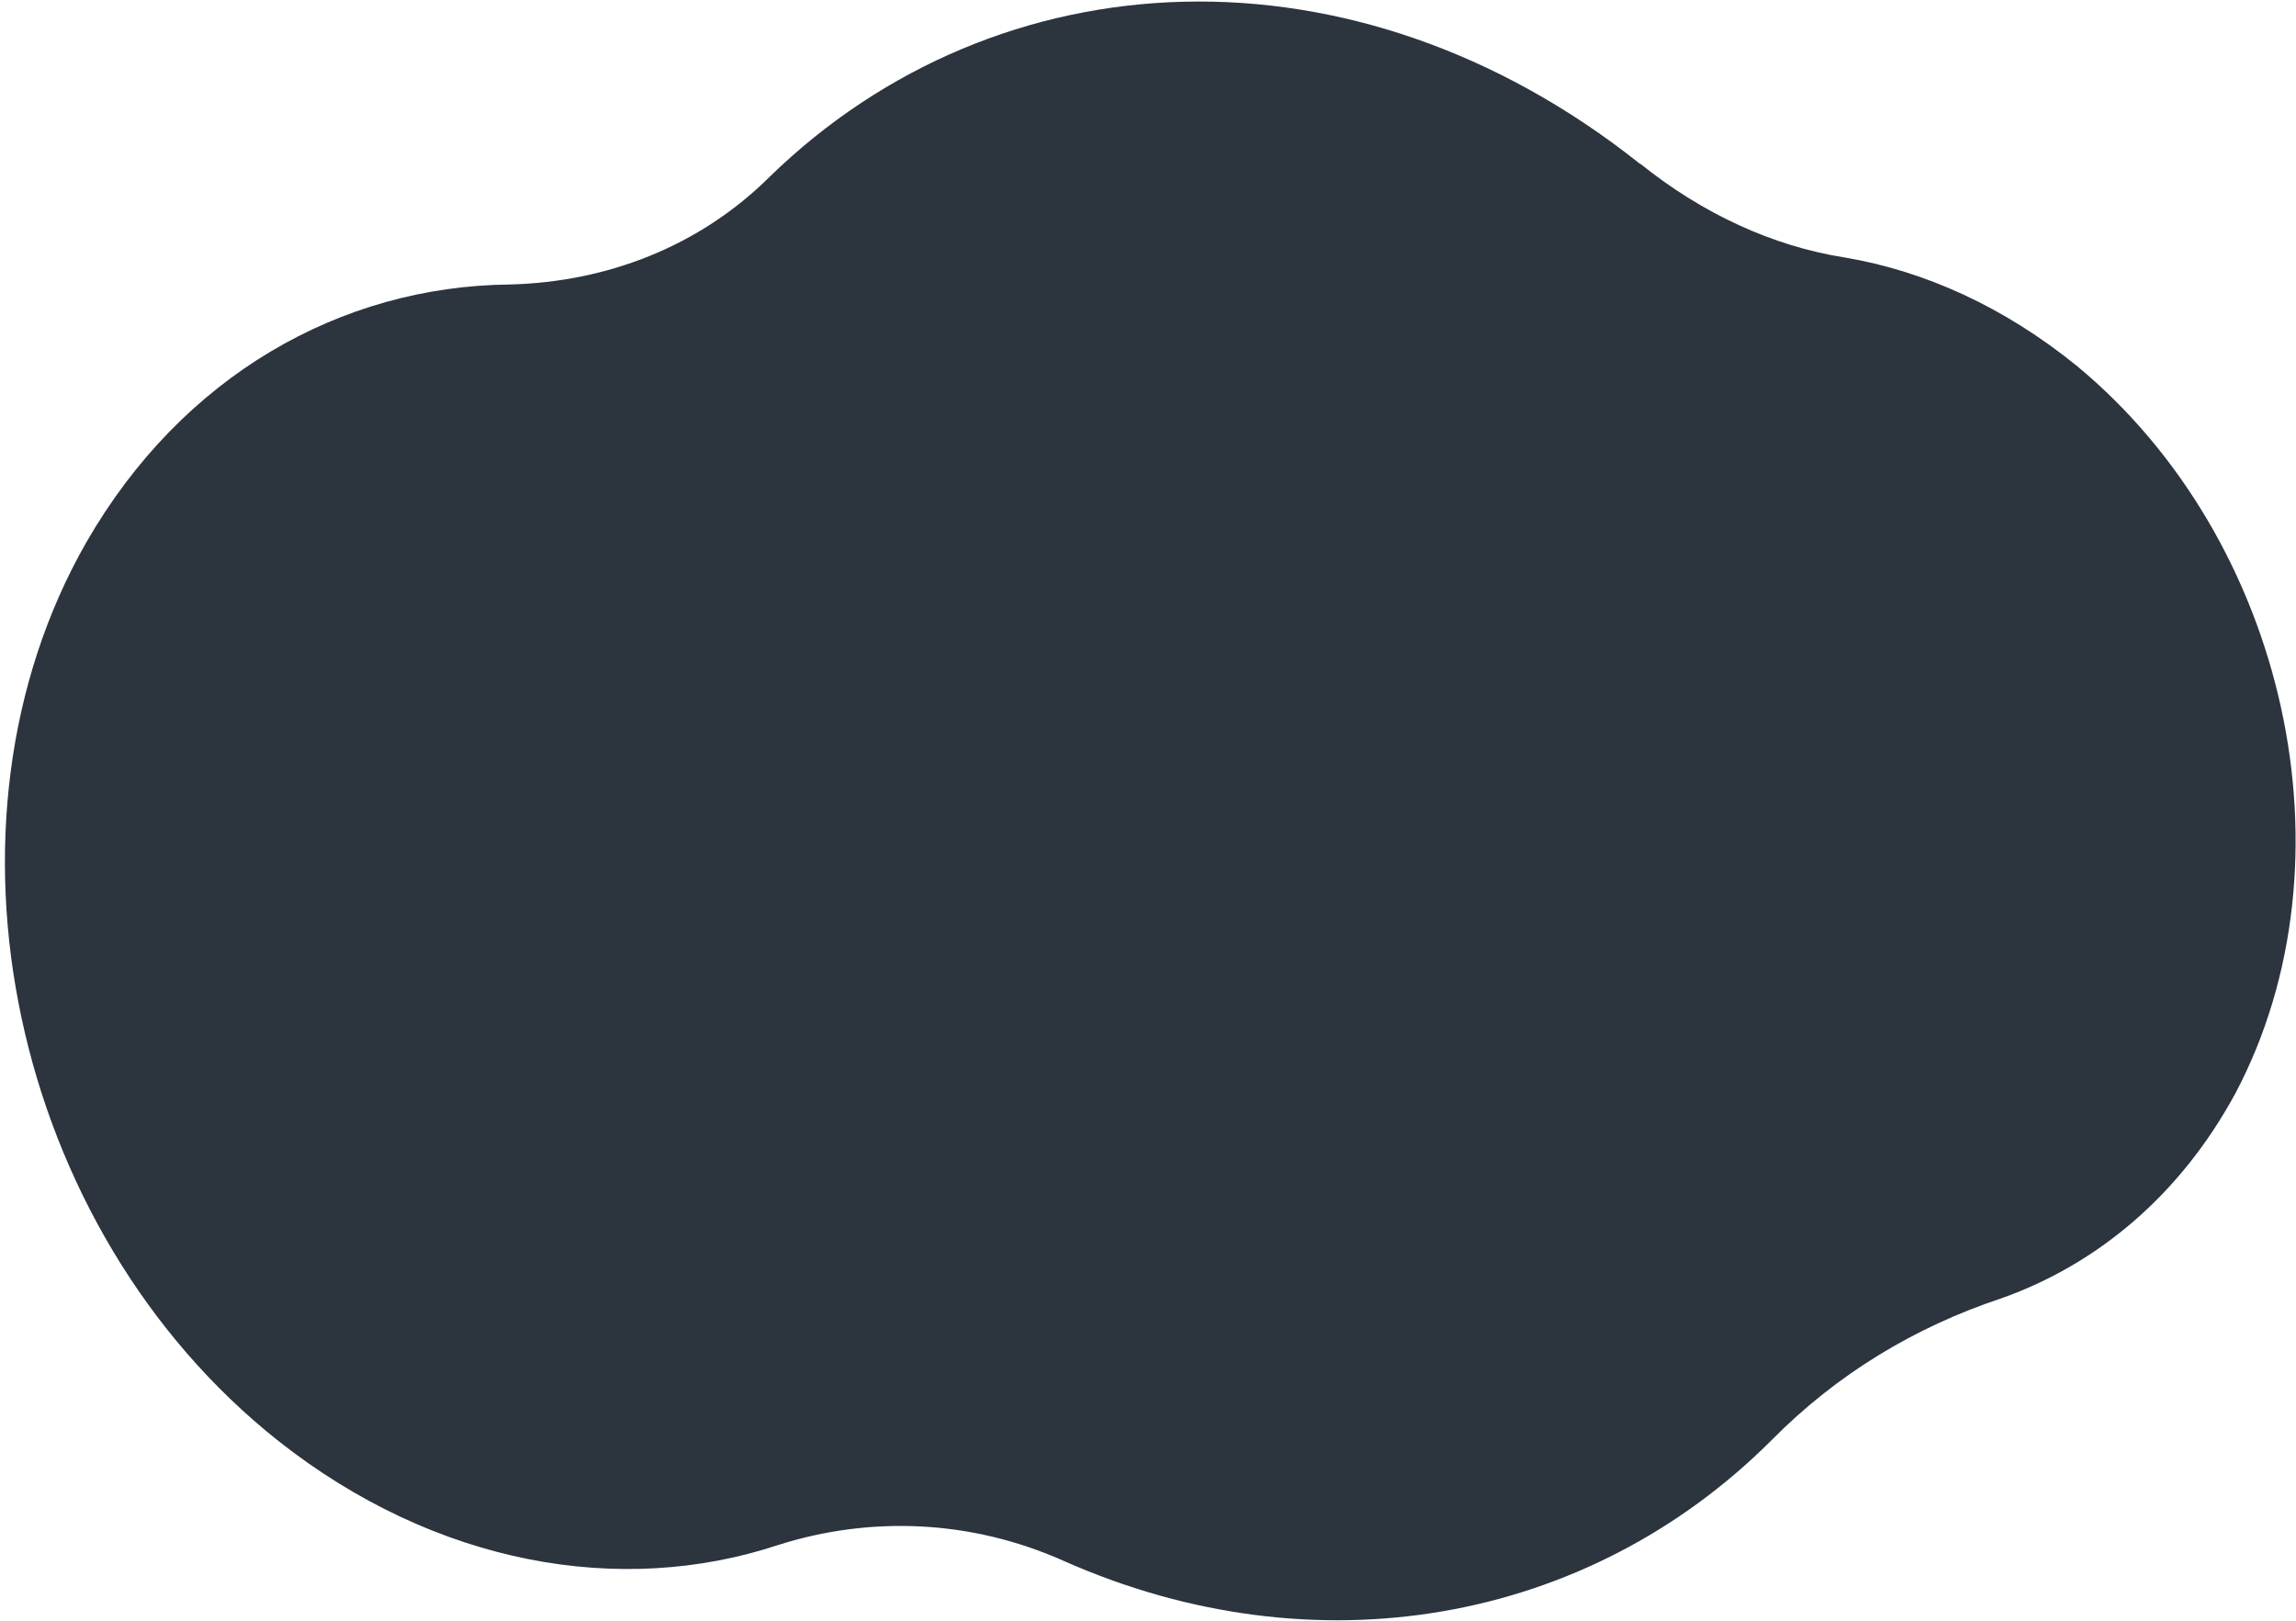 <svg width="398" height="281" viewBox="0 0 398 281" fill="none" xmlns="http://www.w3.org/2000/svg">
<path d="M387.567 189.387C408.721 149.214 396.49 93.616 360.05 63.46C347.436 53.203 333.633 46.97 319.781 44.636C307.244 42.672 295.053 36.98 284.486 28.498L284.188 28.326C234.849 -10.878 173.086 -7.99 133.393 30.668C121.282 42.697 105.226 48.905 88.313 49.314C59.049 49.633 31.576 65.13 14.969 93.996C-13.04 142.962 1.949 213.119 48.262 249.783C75.487 271.258 107.555 276.884 134.918 267.805C150.69 262.806 168.161 263.311 184.469 270.603C227.702 289.771 275.079 281.686 307.135 249.6C318.49 238.114 331.991 230.032 346.832 225.084C363.484 219.221 377.963 207.19 387.567 189.387Z" fill="#2C343E"/>
</svg>
